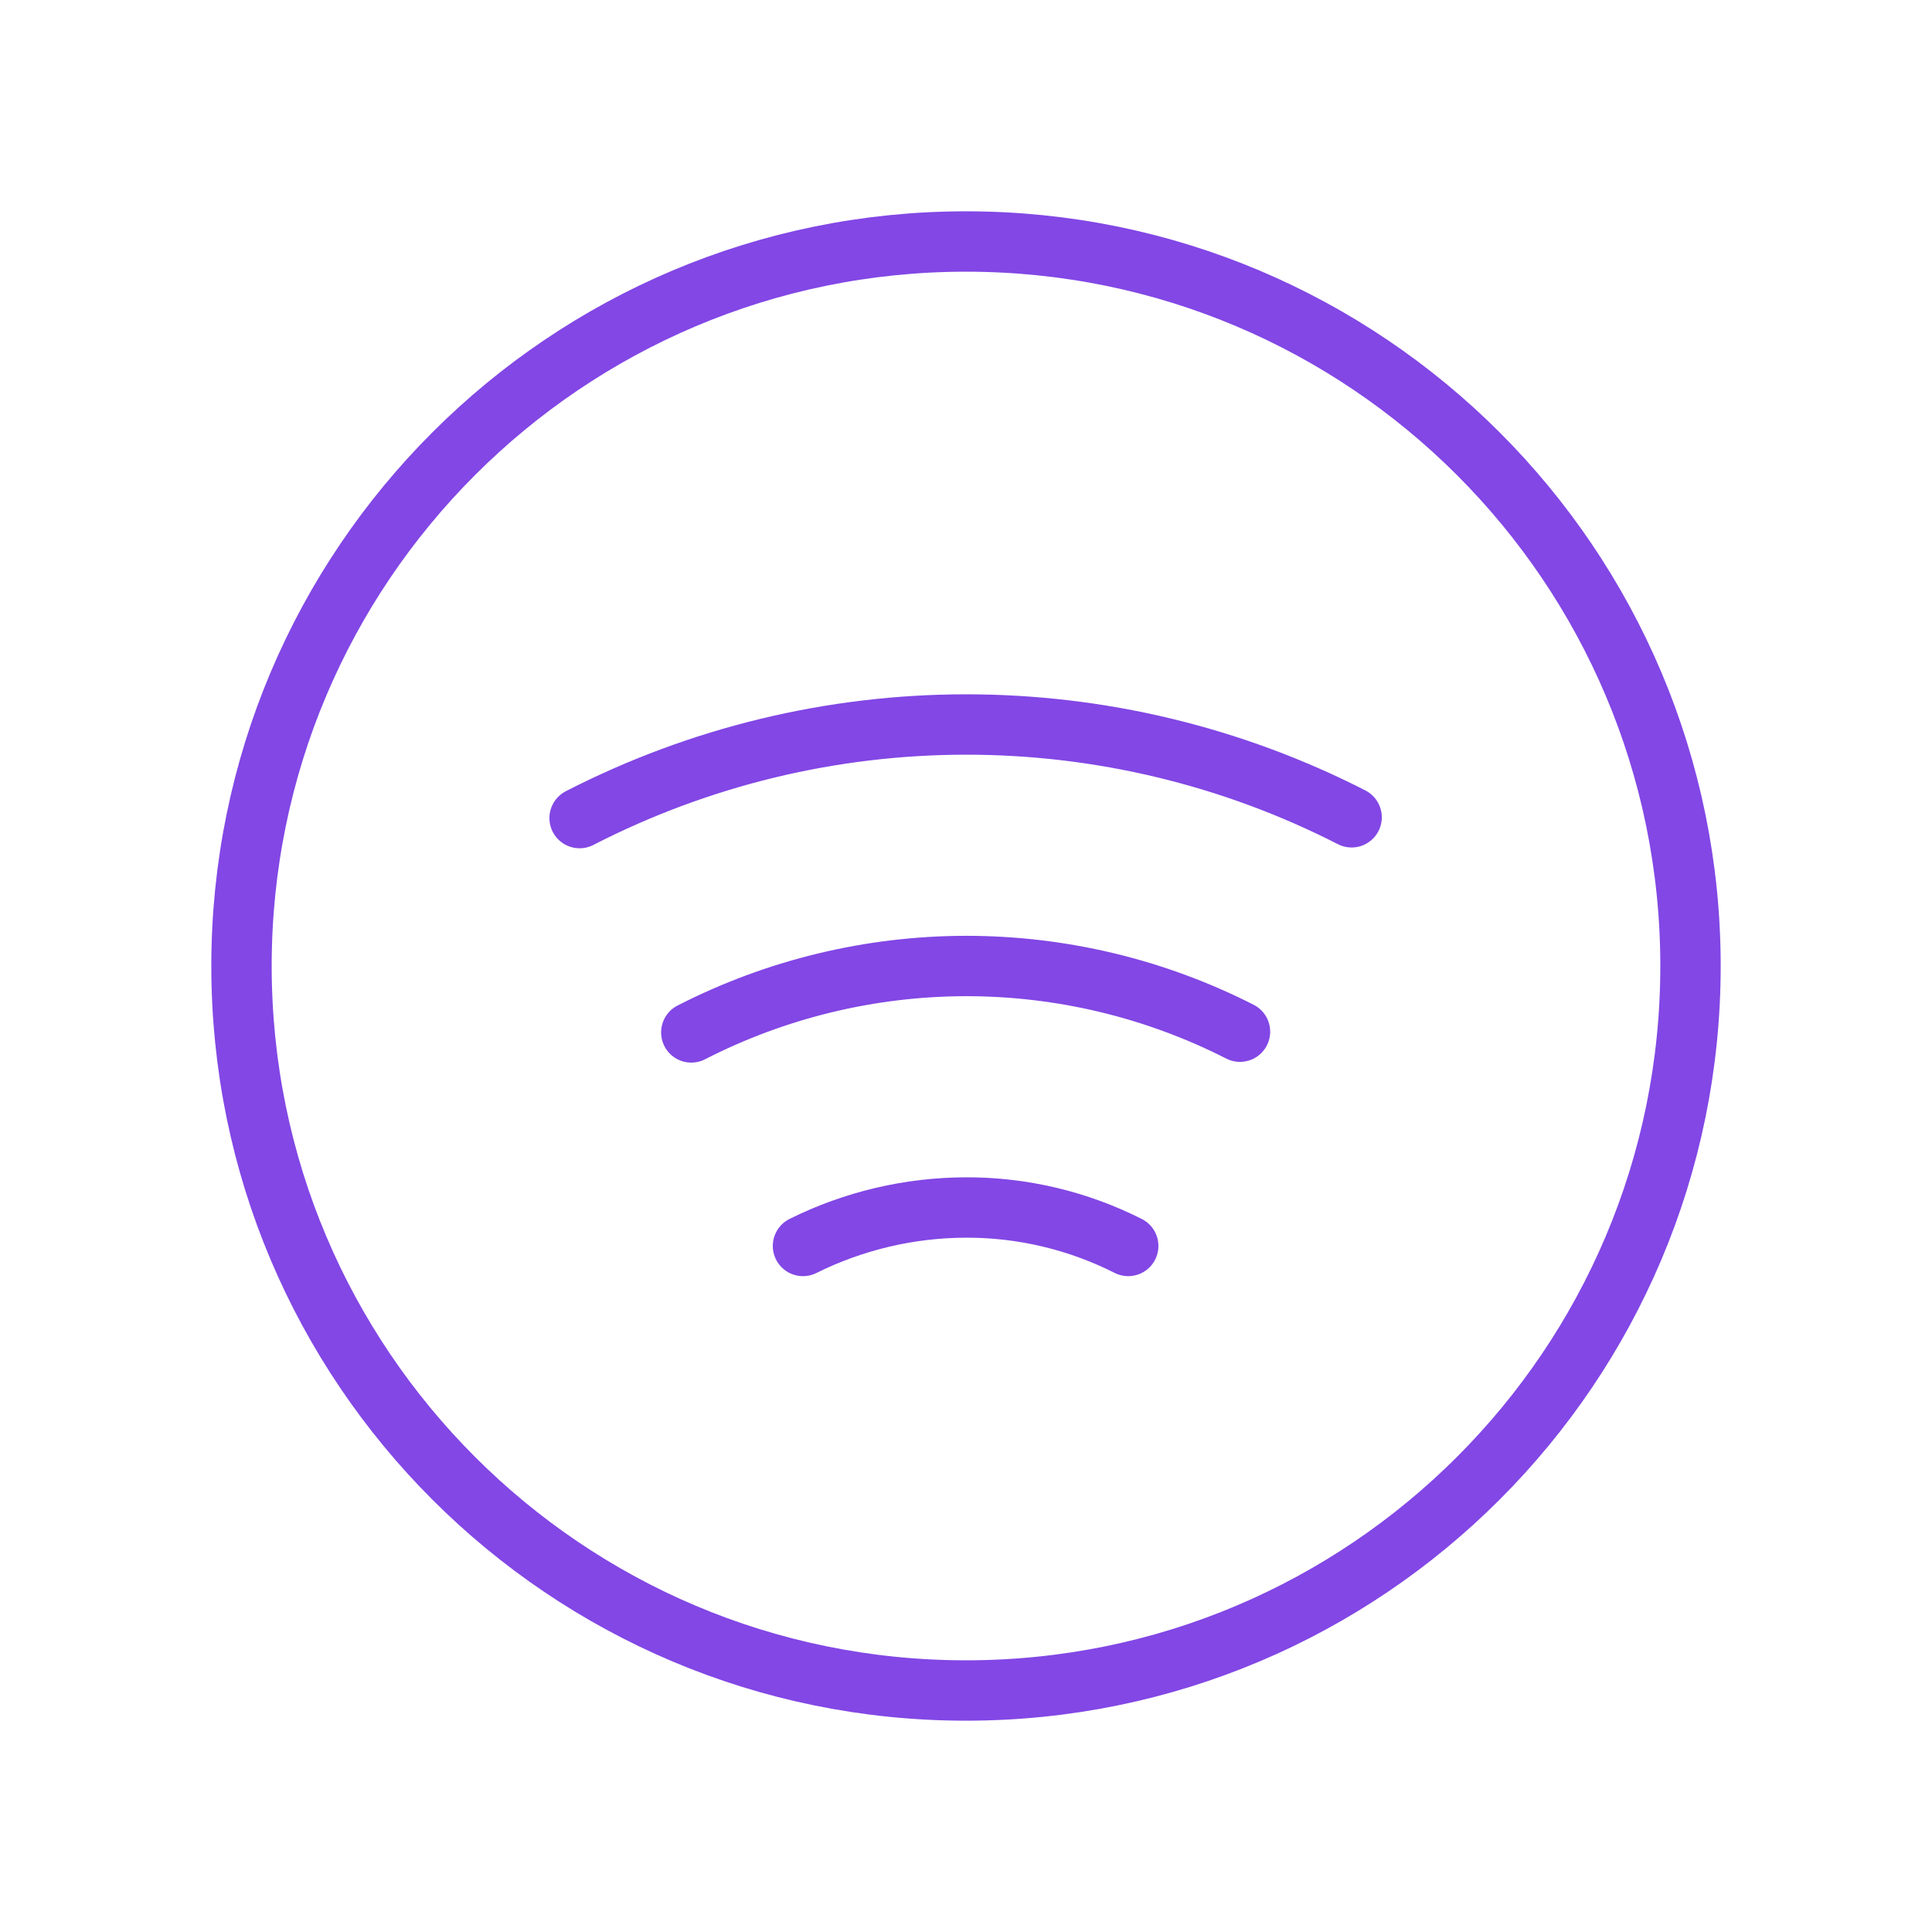<svg width="32" height="32" viewBox="0 0 32 32" fill="none" xmlns="http://www.w3.org/2000/svg">
<path d="M16 28C22.627 28 28 22.627 28 16C28 9.373 22.627 4 16 4C9.373 4 4 9.373 4 16C4 22.627 9.373 28 16 28Z" stroke="#8247E5" stroke-linecap="round" stroke-linejoin="round"/>
<path d="M22.387 13.537C20.408 12.525 18.216 11.998 15.992 12C13.769 12.002 11.578 12.534 9.6 13.55" stroke="#8247E5" stroke-linecap="round" stroke-linejoin="round"/>
<path d="M20.538 17.088C19.13 16.371 17.572 15.998 15.992 16C14.413 16.003 12.856 16.38 11.45 17.1" stroke="#8247E5" stroke-linecap="round" stroke-linejoin="round"/>
<path d="M18.687 20.637C17.854 20.216 16.933 19.997 16 20C15.063 20.002 14.139 20.22 13.3 20.637" stroke="#8247E5" stroke-linecap="round" stroke-linejoin="round"/>
</svg>
